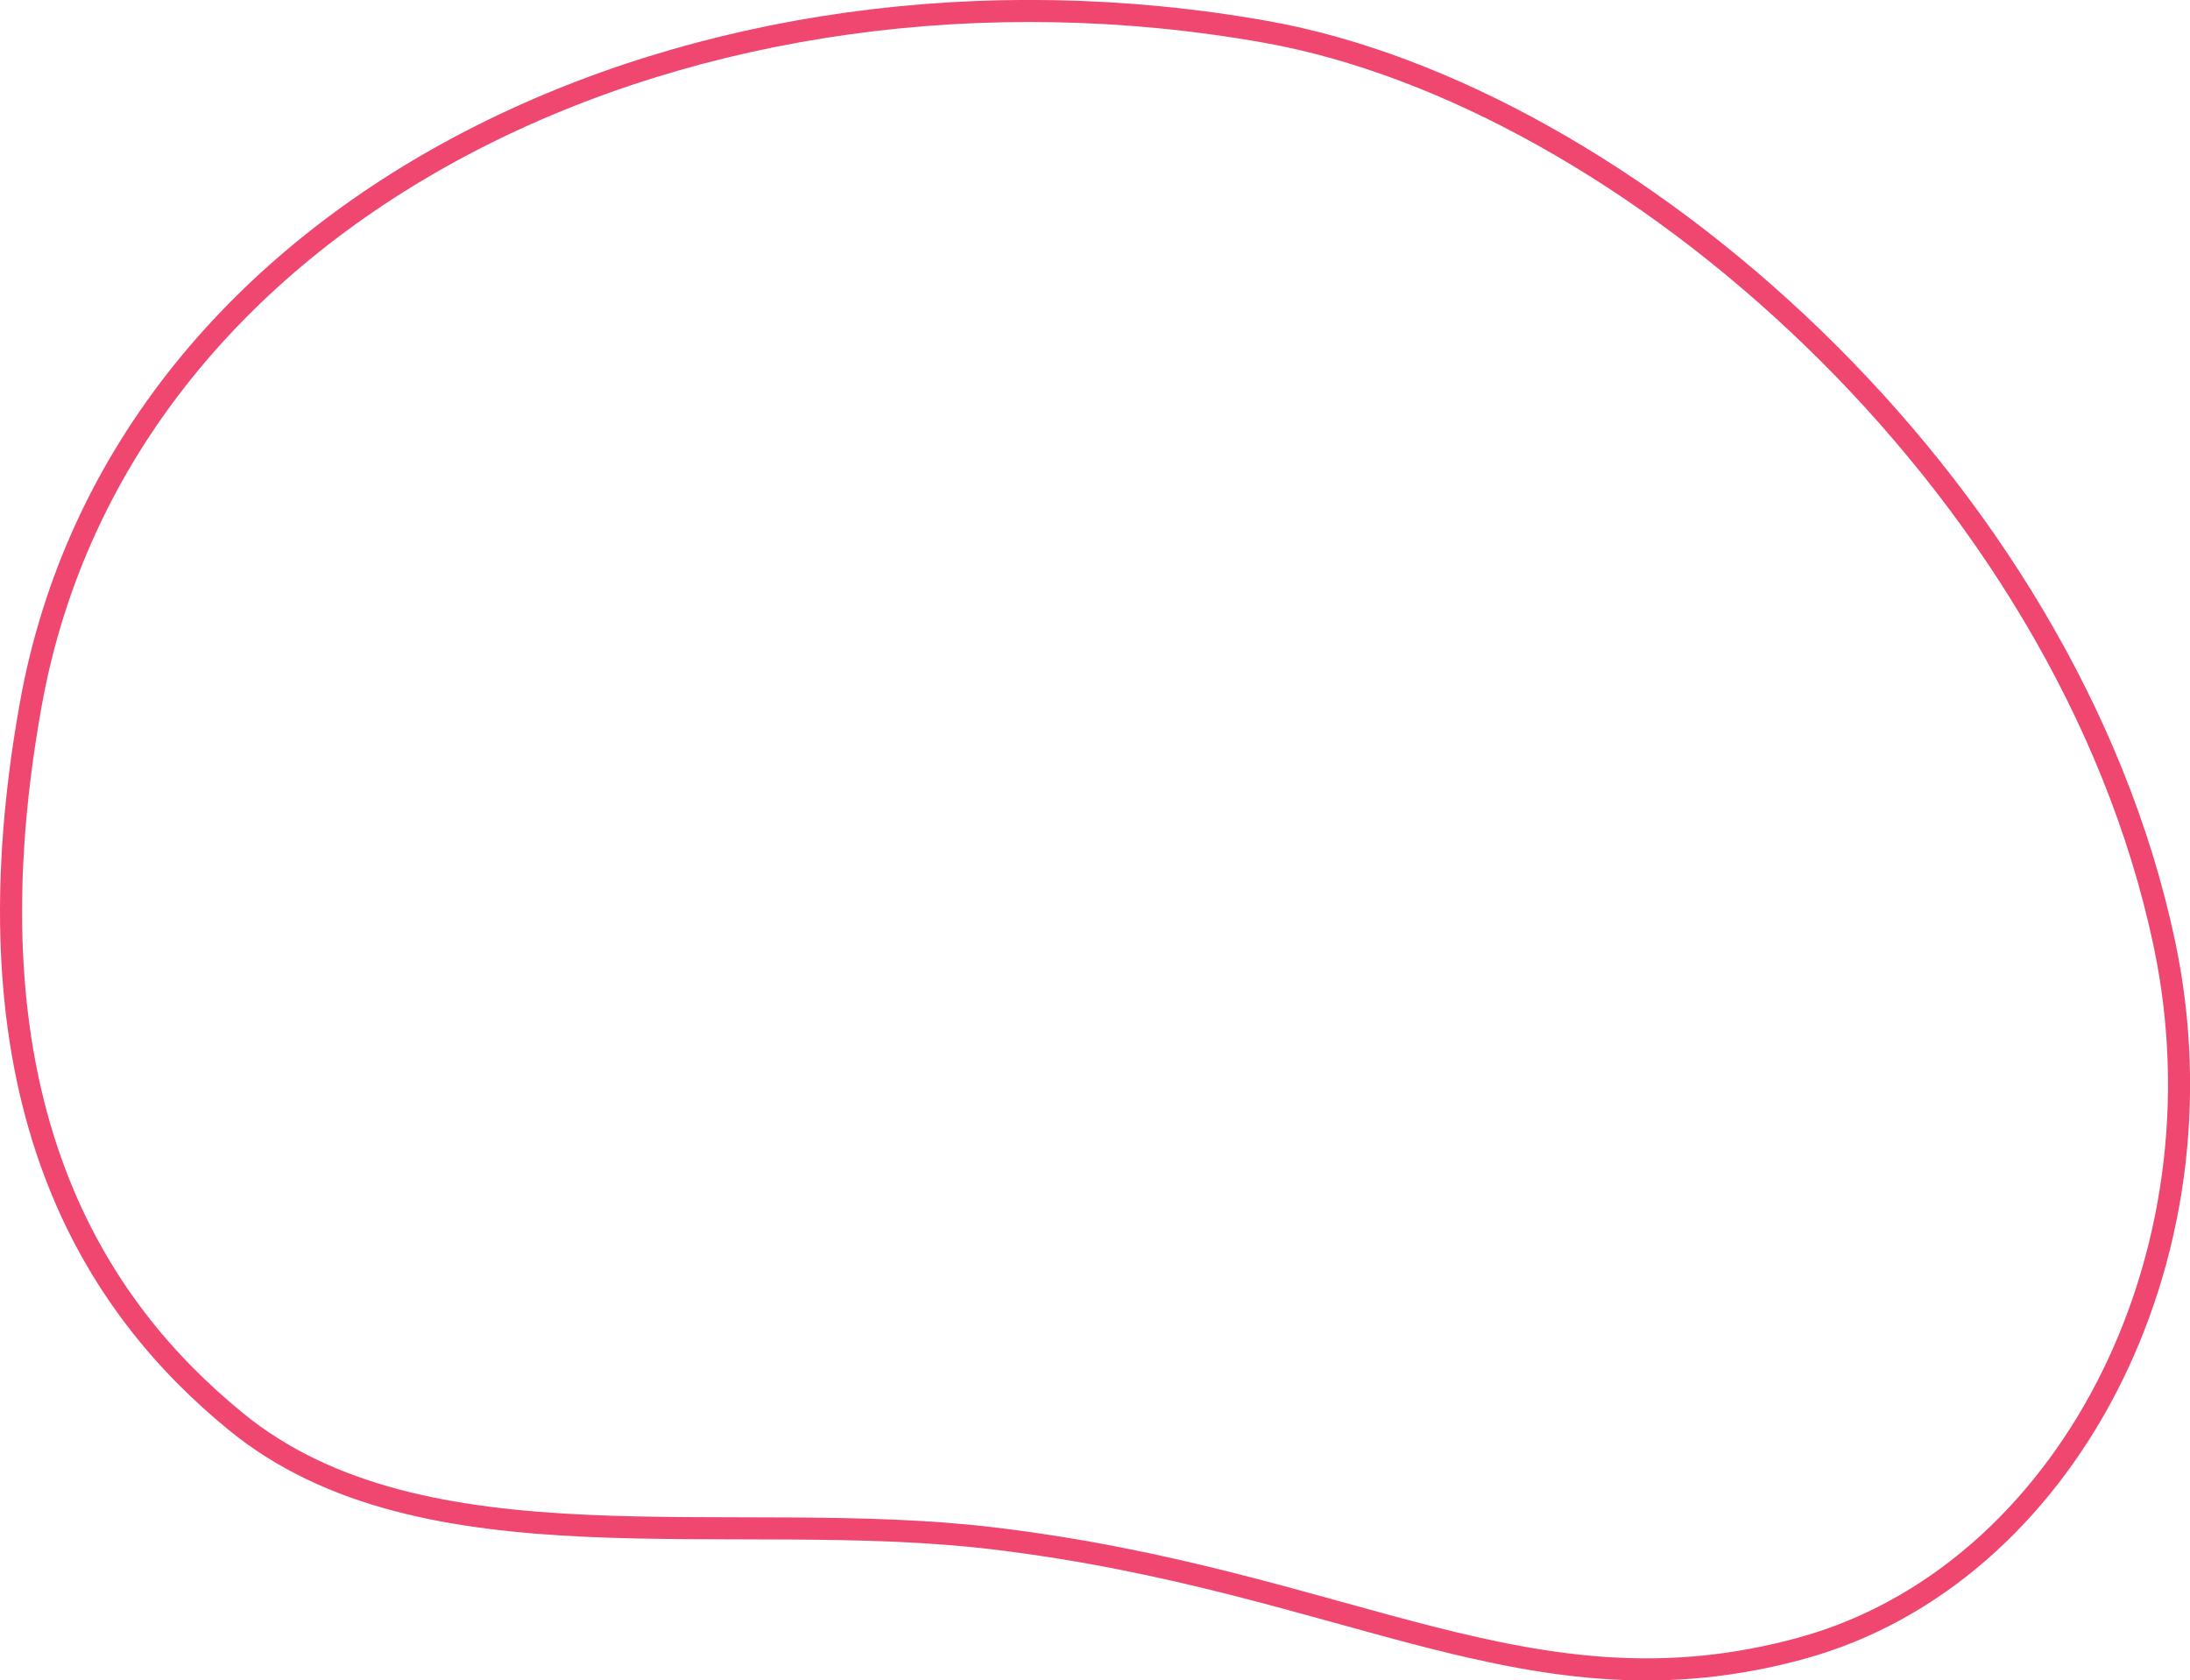 <svg xmlns="http://www.w3.org/2000/svg" viewBox="0 0 992.47 761.6"><path d="M15.05,425c-32.57,181.73,30.05,273.4,93,324.88,85.15,69.62,224.47,38.7,343.26,52.93,162.52,19.46,243.51,83.33,366.07,49.83C937.18,819.86,1012.07,675.9,982,533.28,937.64,323.44,737.64,149,574.76,120,319.21,74.56,56.17,195.51,15.05,425Z" transform="translate(-1.14 -105.57)" style="fill:none;stroke:#ef476f;stroke-miterlimit:10;stroke-width:10px"/></svg>